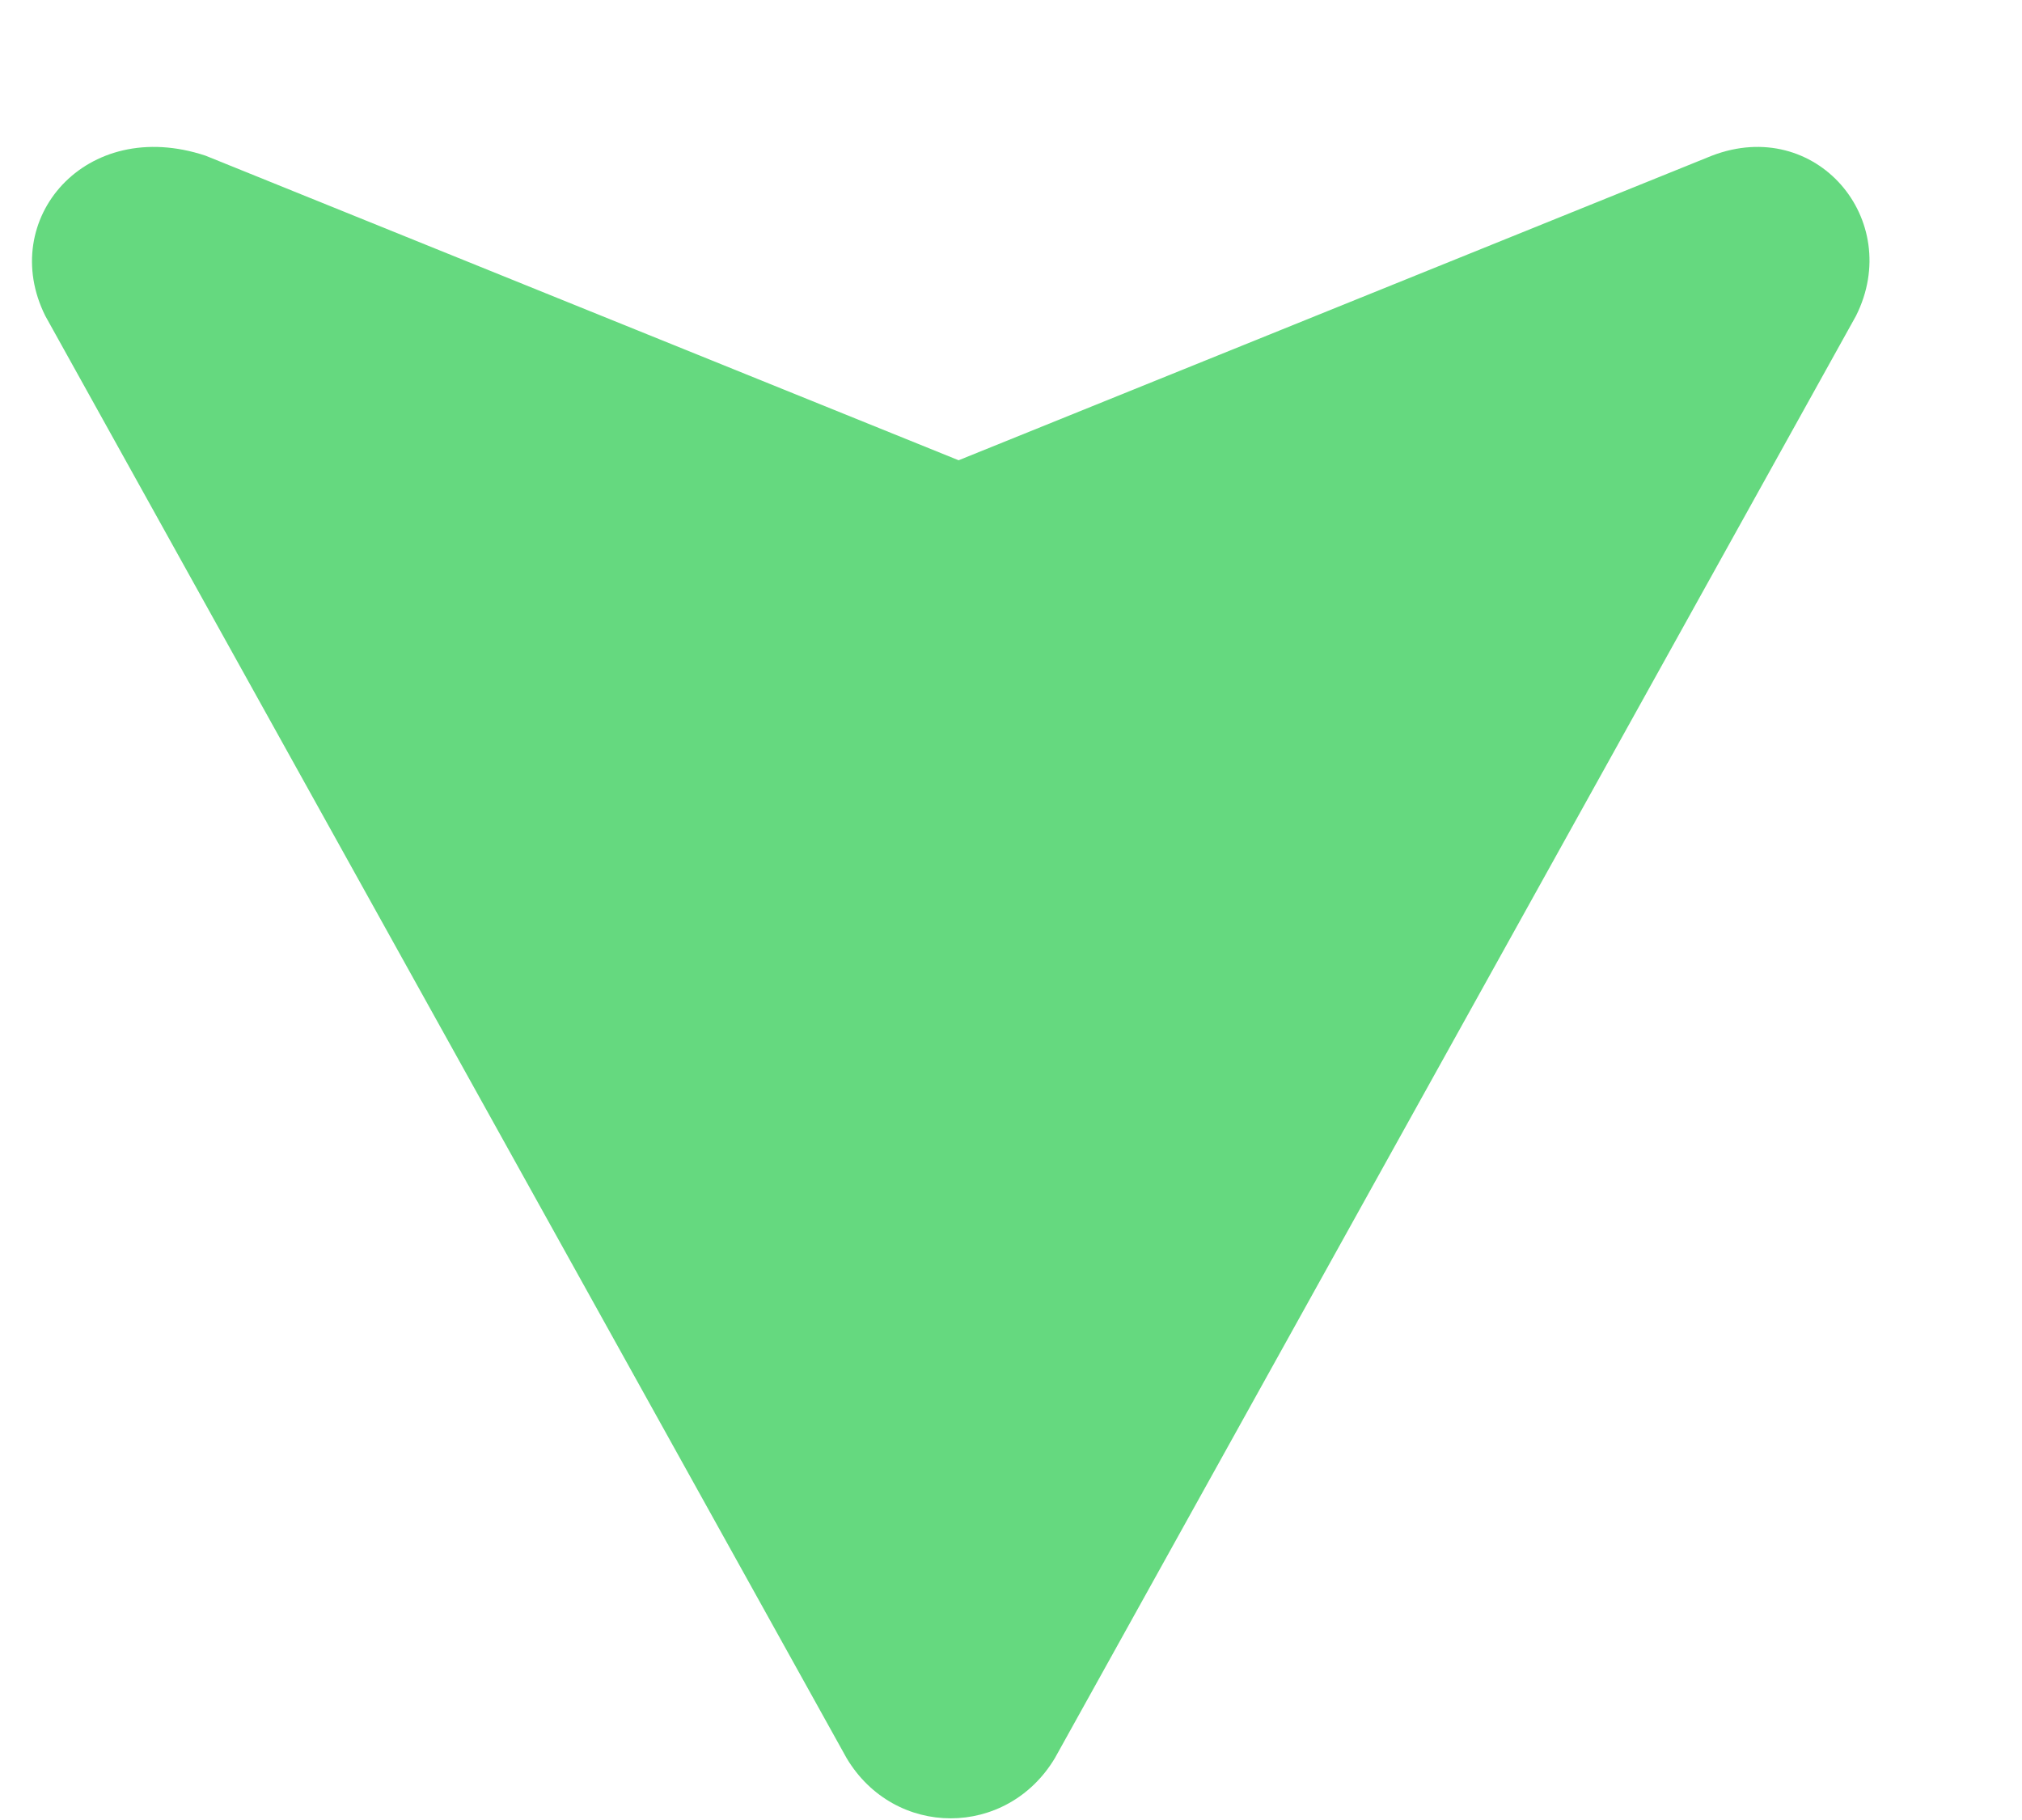 <svg width="10" height="9" viewBox="0 0 10 9" fill="none" xmlns="http://www.w3.org/2000/svg">
<path d="M0.224 1.562L4.187 8.694C4.424 9.091 4.979 9.091 5.217 8.694L9.179 1.562C9.417 1.087 8.981 0.572 8.466 0.77L4.741 2.276L1.017 0.77C0.422 0.572 -0.013 1.087 0.224 1.562Z" fill="#24CA49" fill-opacity="0.7"/>
</svg>
